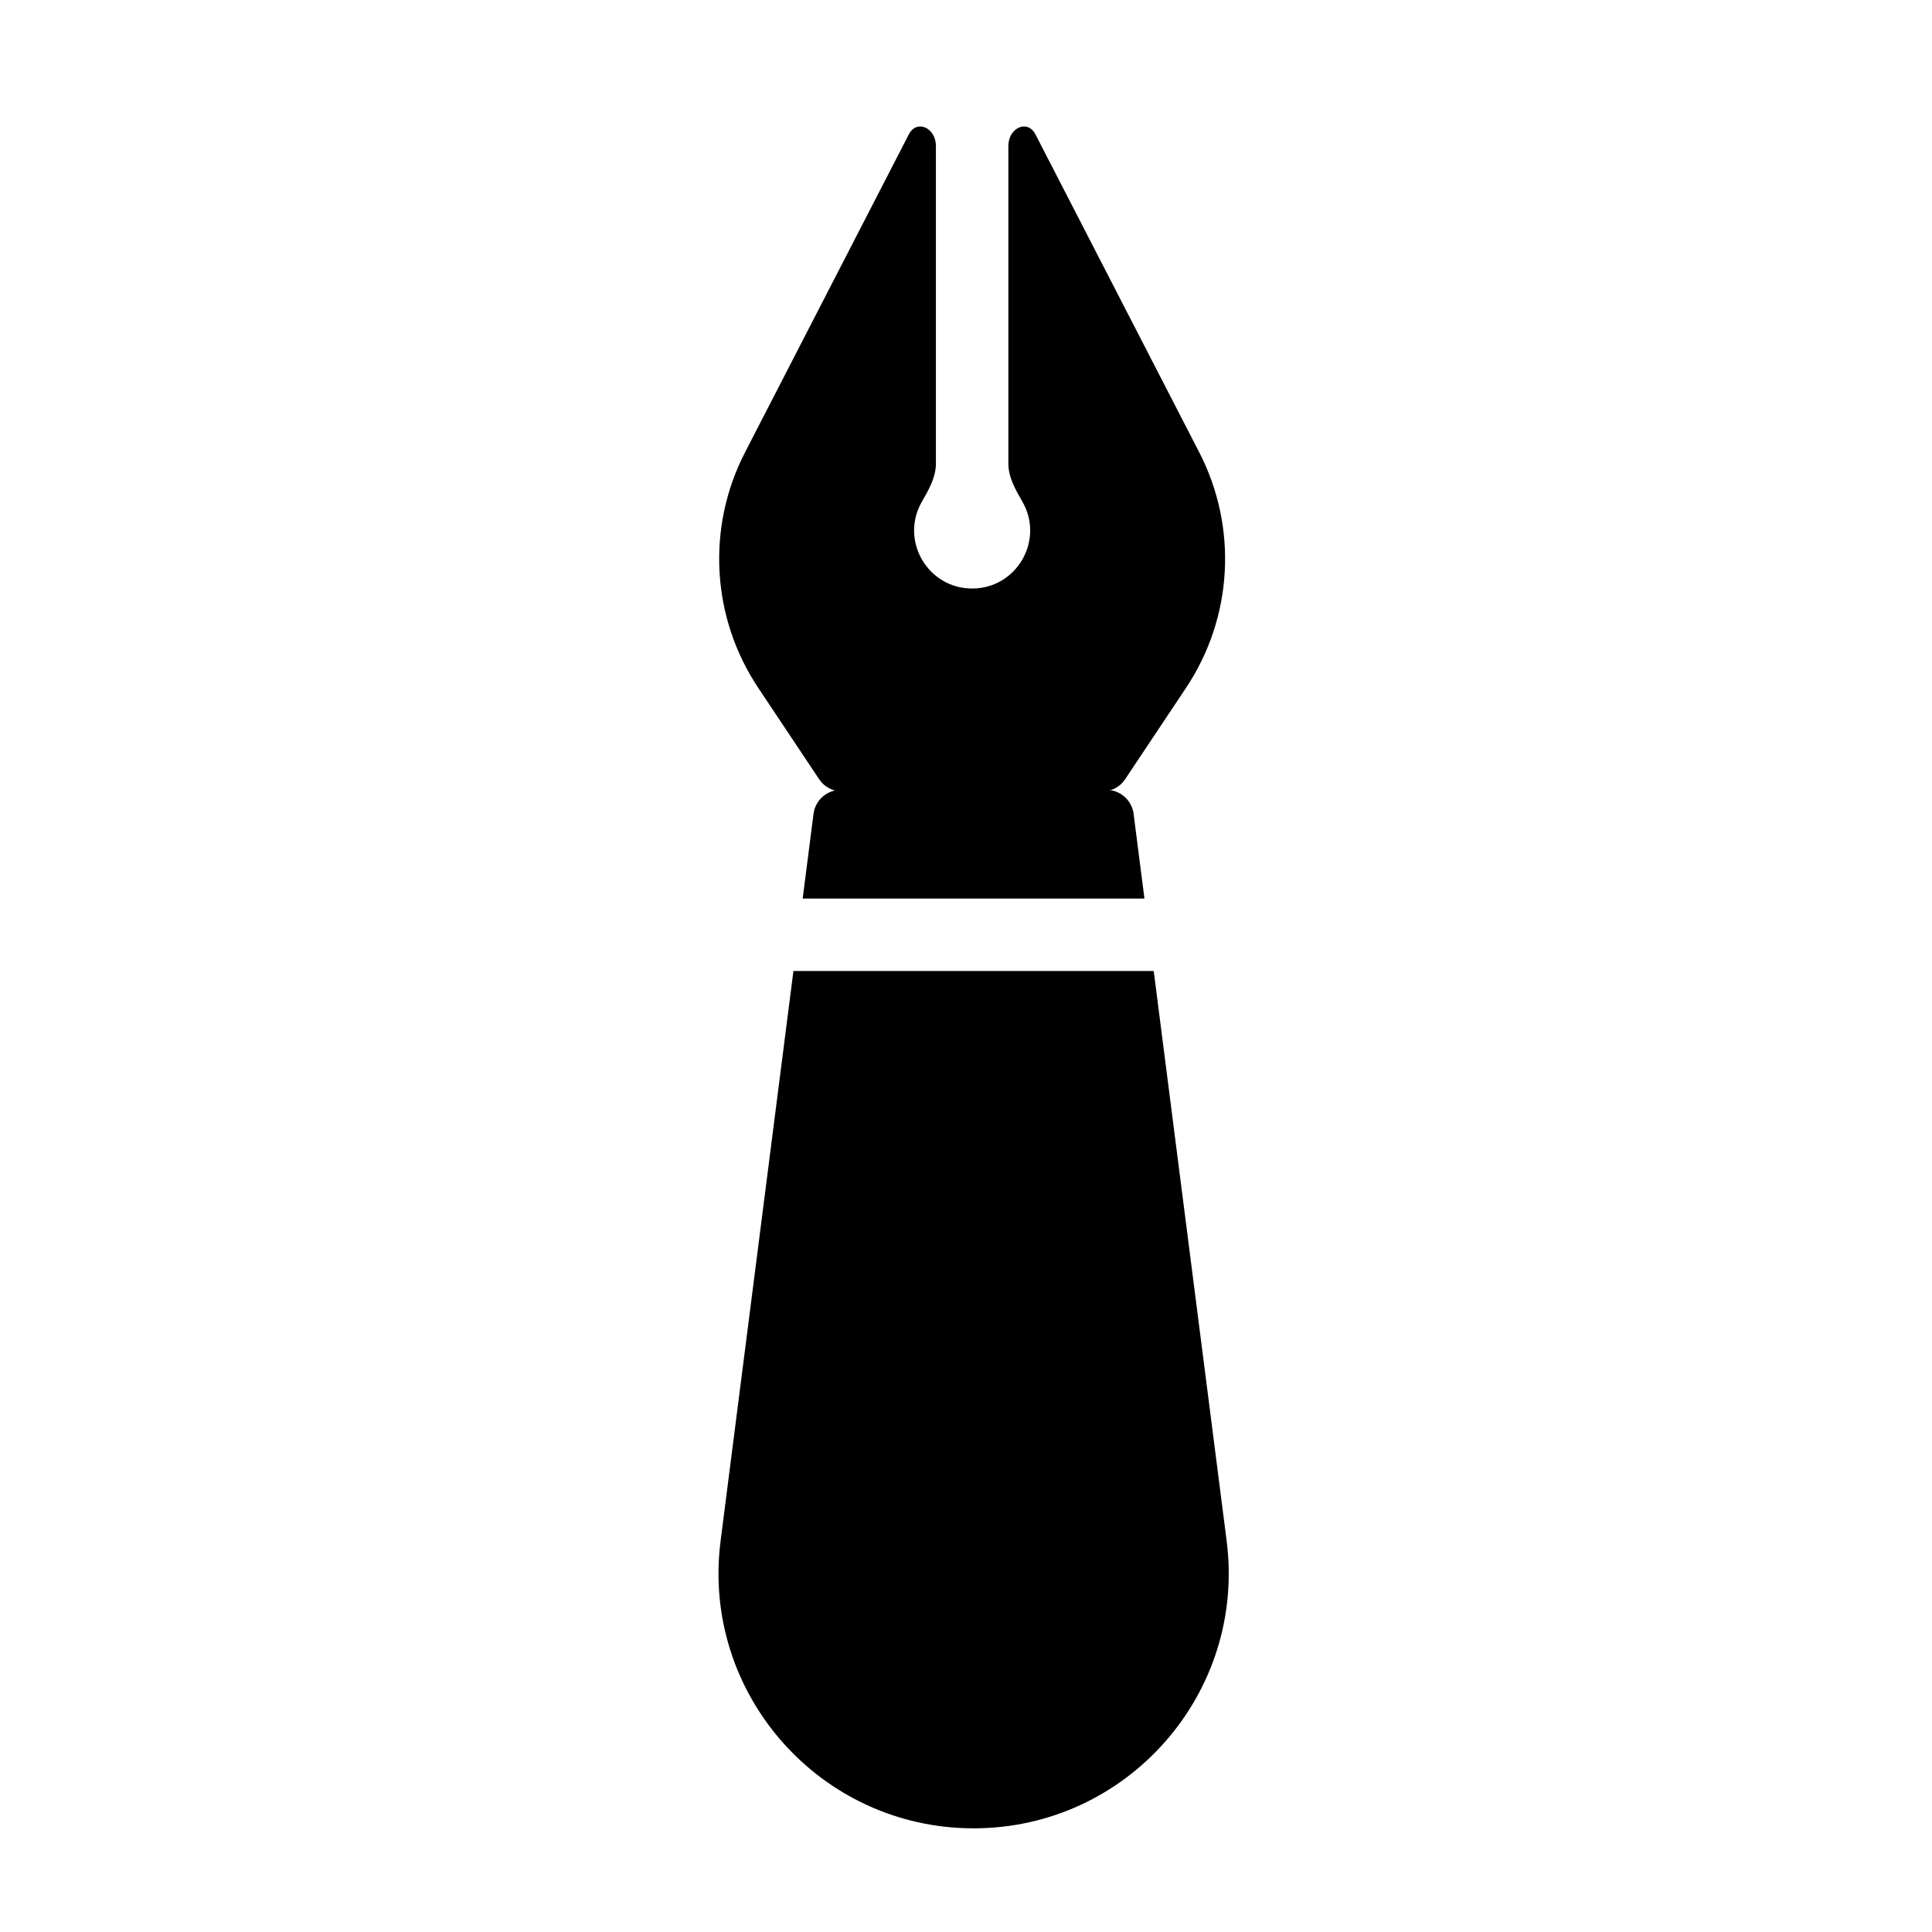 <svg viewBox="0 0 80 80" fill="none">
  <path d="M50.793 63.803C51.601 70.117 46.682 75.707 40.316 75.707C33.95 75.707 29.031 70.119 29.838 63.805L32.854 40.207H47.773L50.793 63.803Z" fill="currentColor" />
  <path d="M33.237 37.207L33.686 33.699C33.758 33.132 34.241 32.707 34.813 32.707L34.914 32.707L34.917 32.707H45.717L45.72 32.707H45.813C46.384 32.707 46.867 33.132 46.94 33.699L47.389 37.207L33.237 37.207Z" fill="currentColor" />
  <path d="M45.654 32.769H34.854C34.479 32.769 34.129 32.582 33.921 32.27L31.396 28.482C29.457 25.573 29.247 21.842 30.848 18.734L37.63 5.569C37.966 4.917 38.754 5.305 38.754 6.038V19.195C38.754 19.762 38.459 20.279 38.176 20.769C37.252 22.369 38.407 24.369 40.254 24.369C42.102 24.369 43.256 22.369 42.333 20.769C42.049 20.279 41.754 19.762 41.754 19.195V6.038C41.754 5.305 42.542 4.917 42.878 5.569L49.66 18.734C51.261 21.842 51.051 25.573 49.112 28.482L46.587 32.27C46.379 32.582 46.029 32.769 45.654 32.769Z" fill="currentColor" />
</svg>